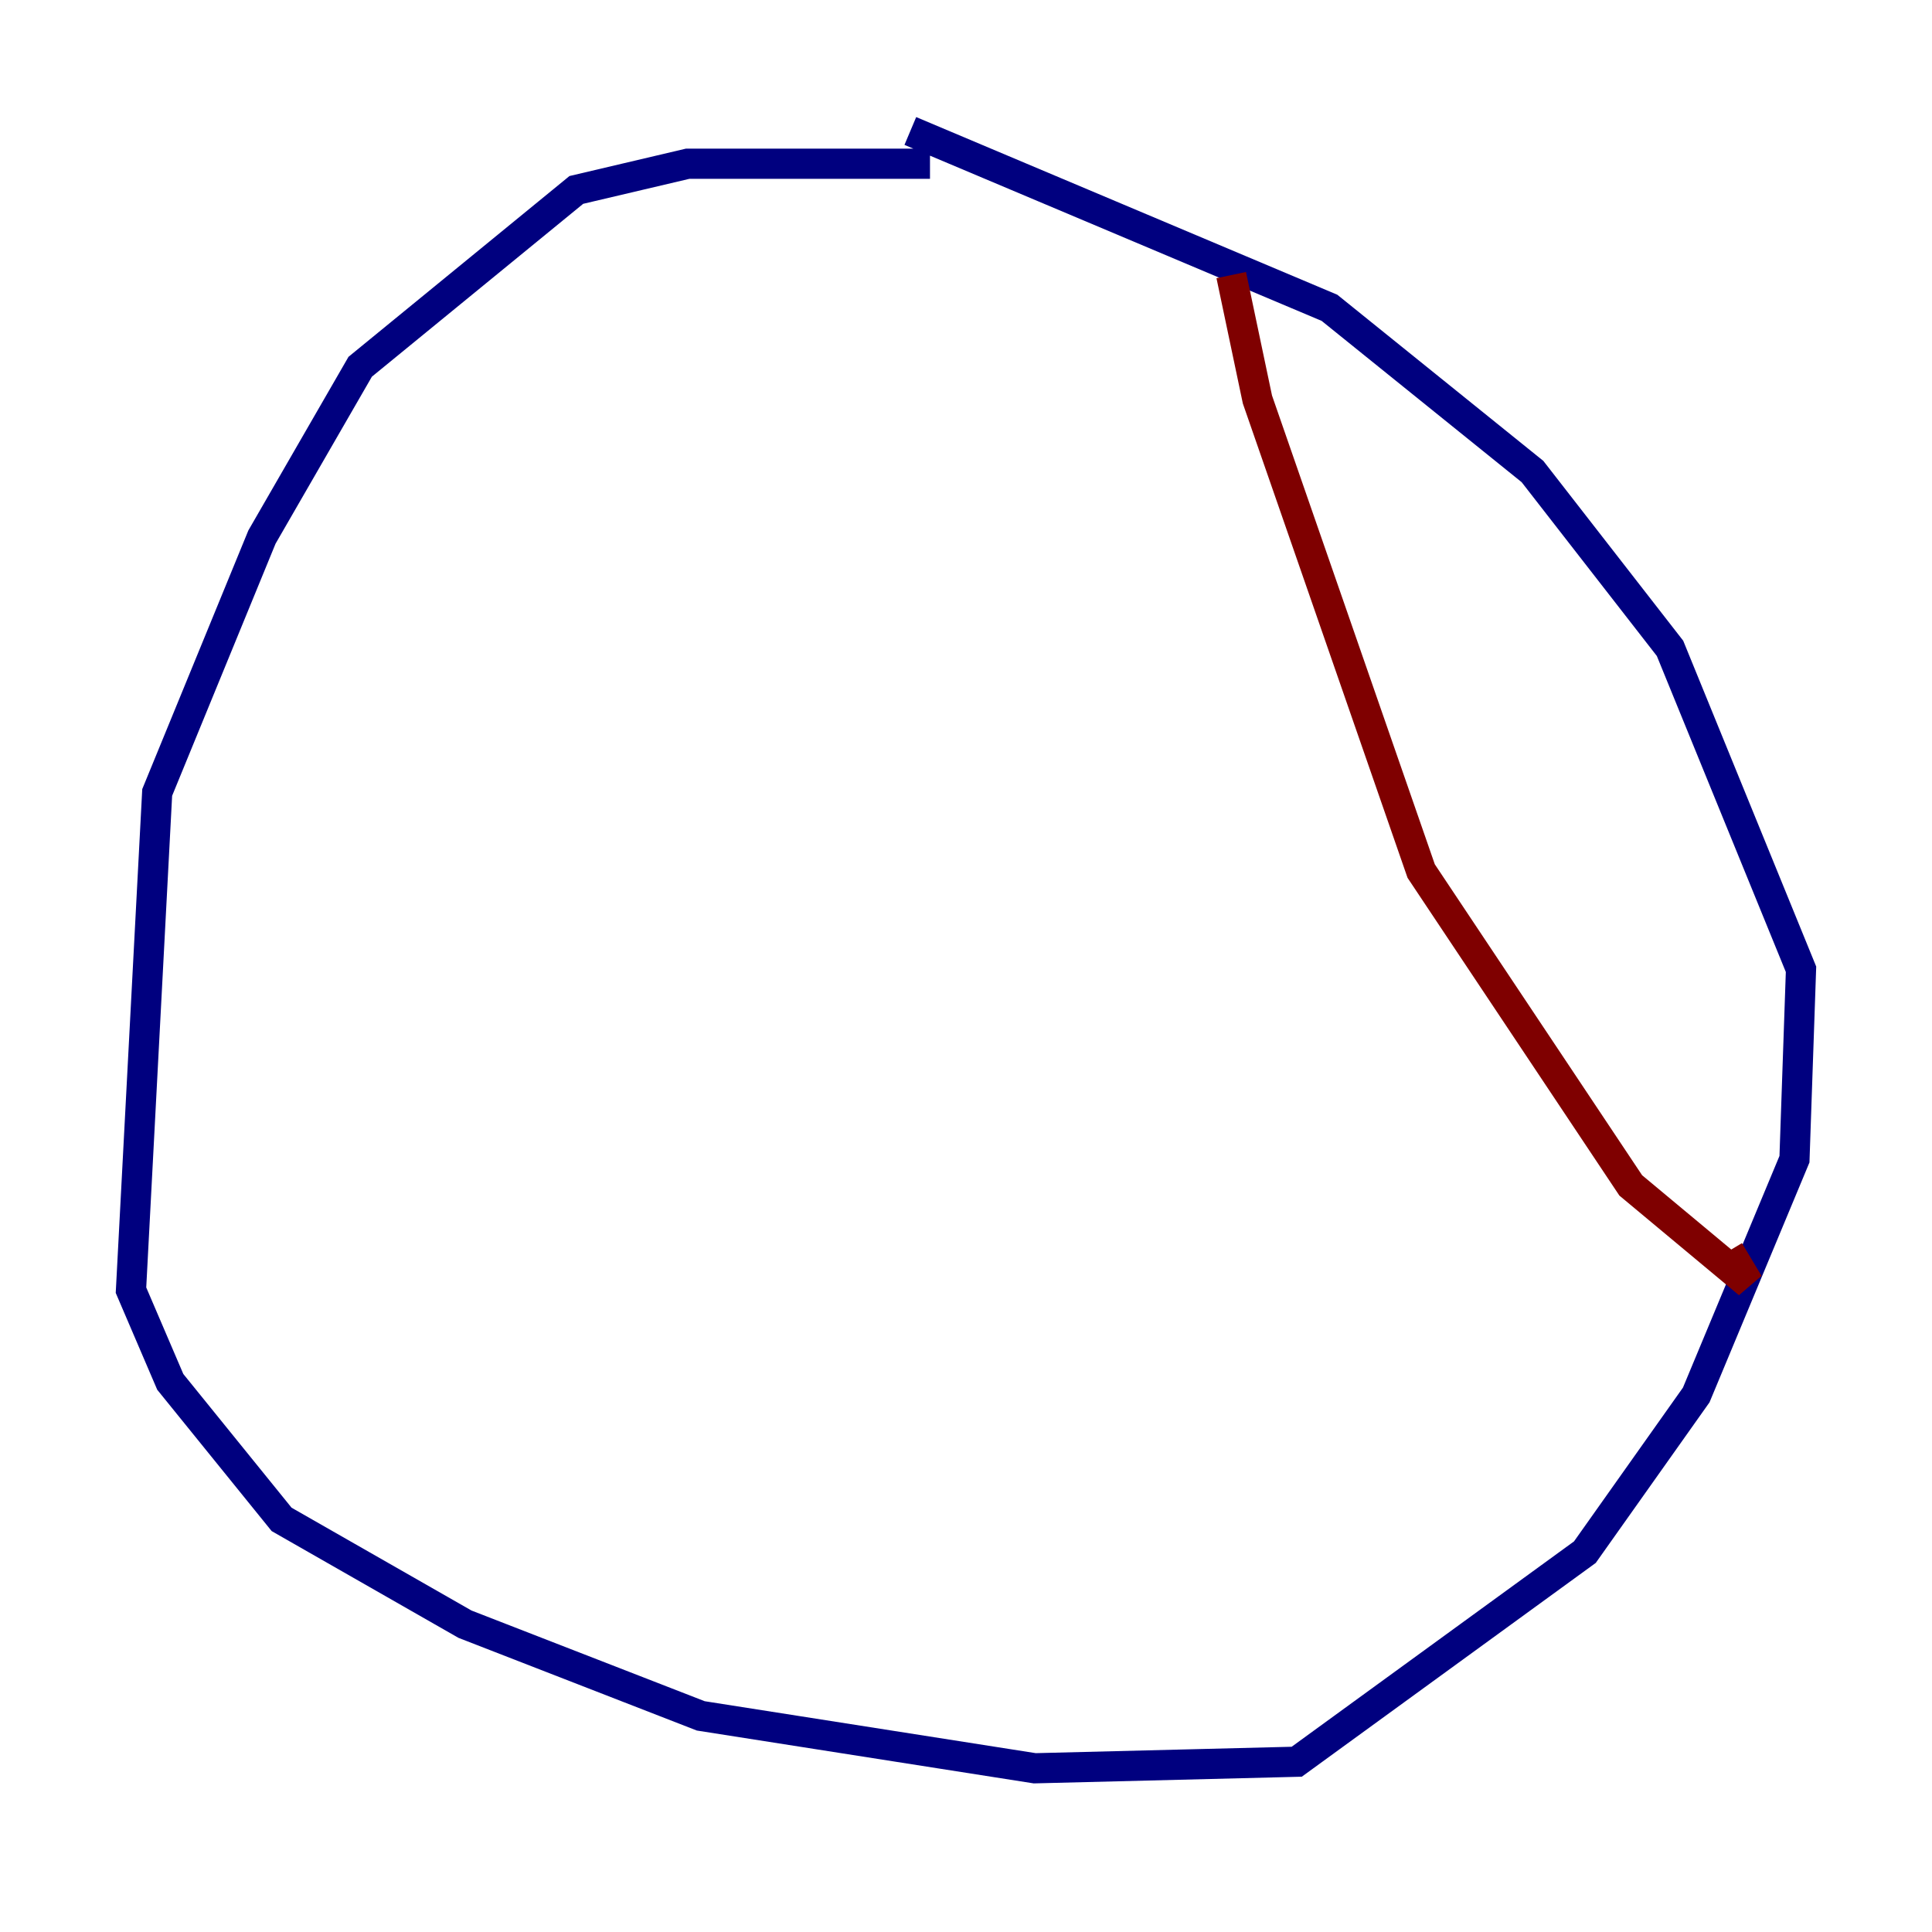 <?xml version="1.0" encoding="utf-8" ?>
<svg baseProfile="tiny" height="128" version="1.2" viewBox="0,0,128,128" width="128" xmlns="http://www.w3.org/2000/svg" xmlns:ev="http://www.w3.org/2001/xml-events" xmlns:xlink="http://www.w3.org/1999/xlink"><defs /><polyline fill="none" points="61.614,10.848 45.559,10.848 38.183,12.583 23.864,24.298 17.356,35.58 10.414,52.502 8.678,85.478 11.281,91.552 18.658,100.664 30.807,107.607 46.427,113.681 68.556,117.153 85.912,116.719 105.003,102.834 112.38,92.42 118.888,76.8 119.322,64.217 110.644,42.956 101.532,31.241 88.081,20.393 60.312,8.678" stroke="#00007f" stroke-width="2" /><polyline fill="none" points="81.573,18.224 83.308,26.468 94.156,57.709 108.041,78.536 115.851,85.044 114.549,82.875" stroke="#7f0000" stroke-width="2" /></svg>